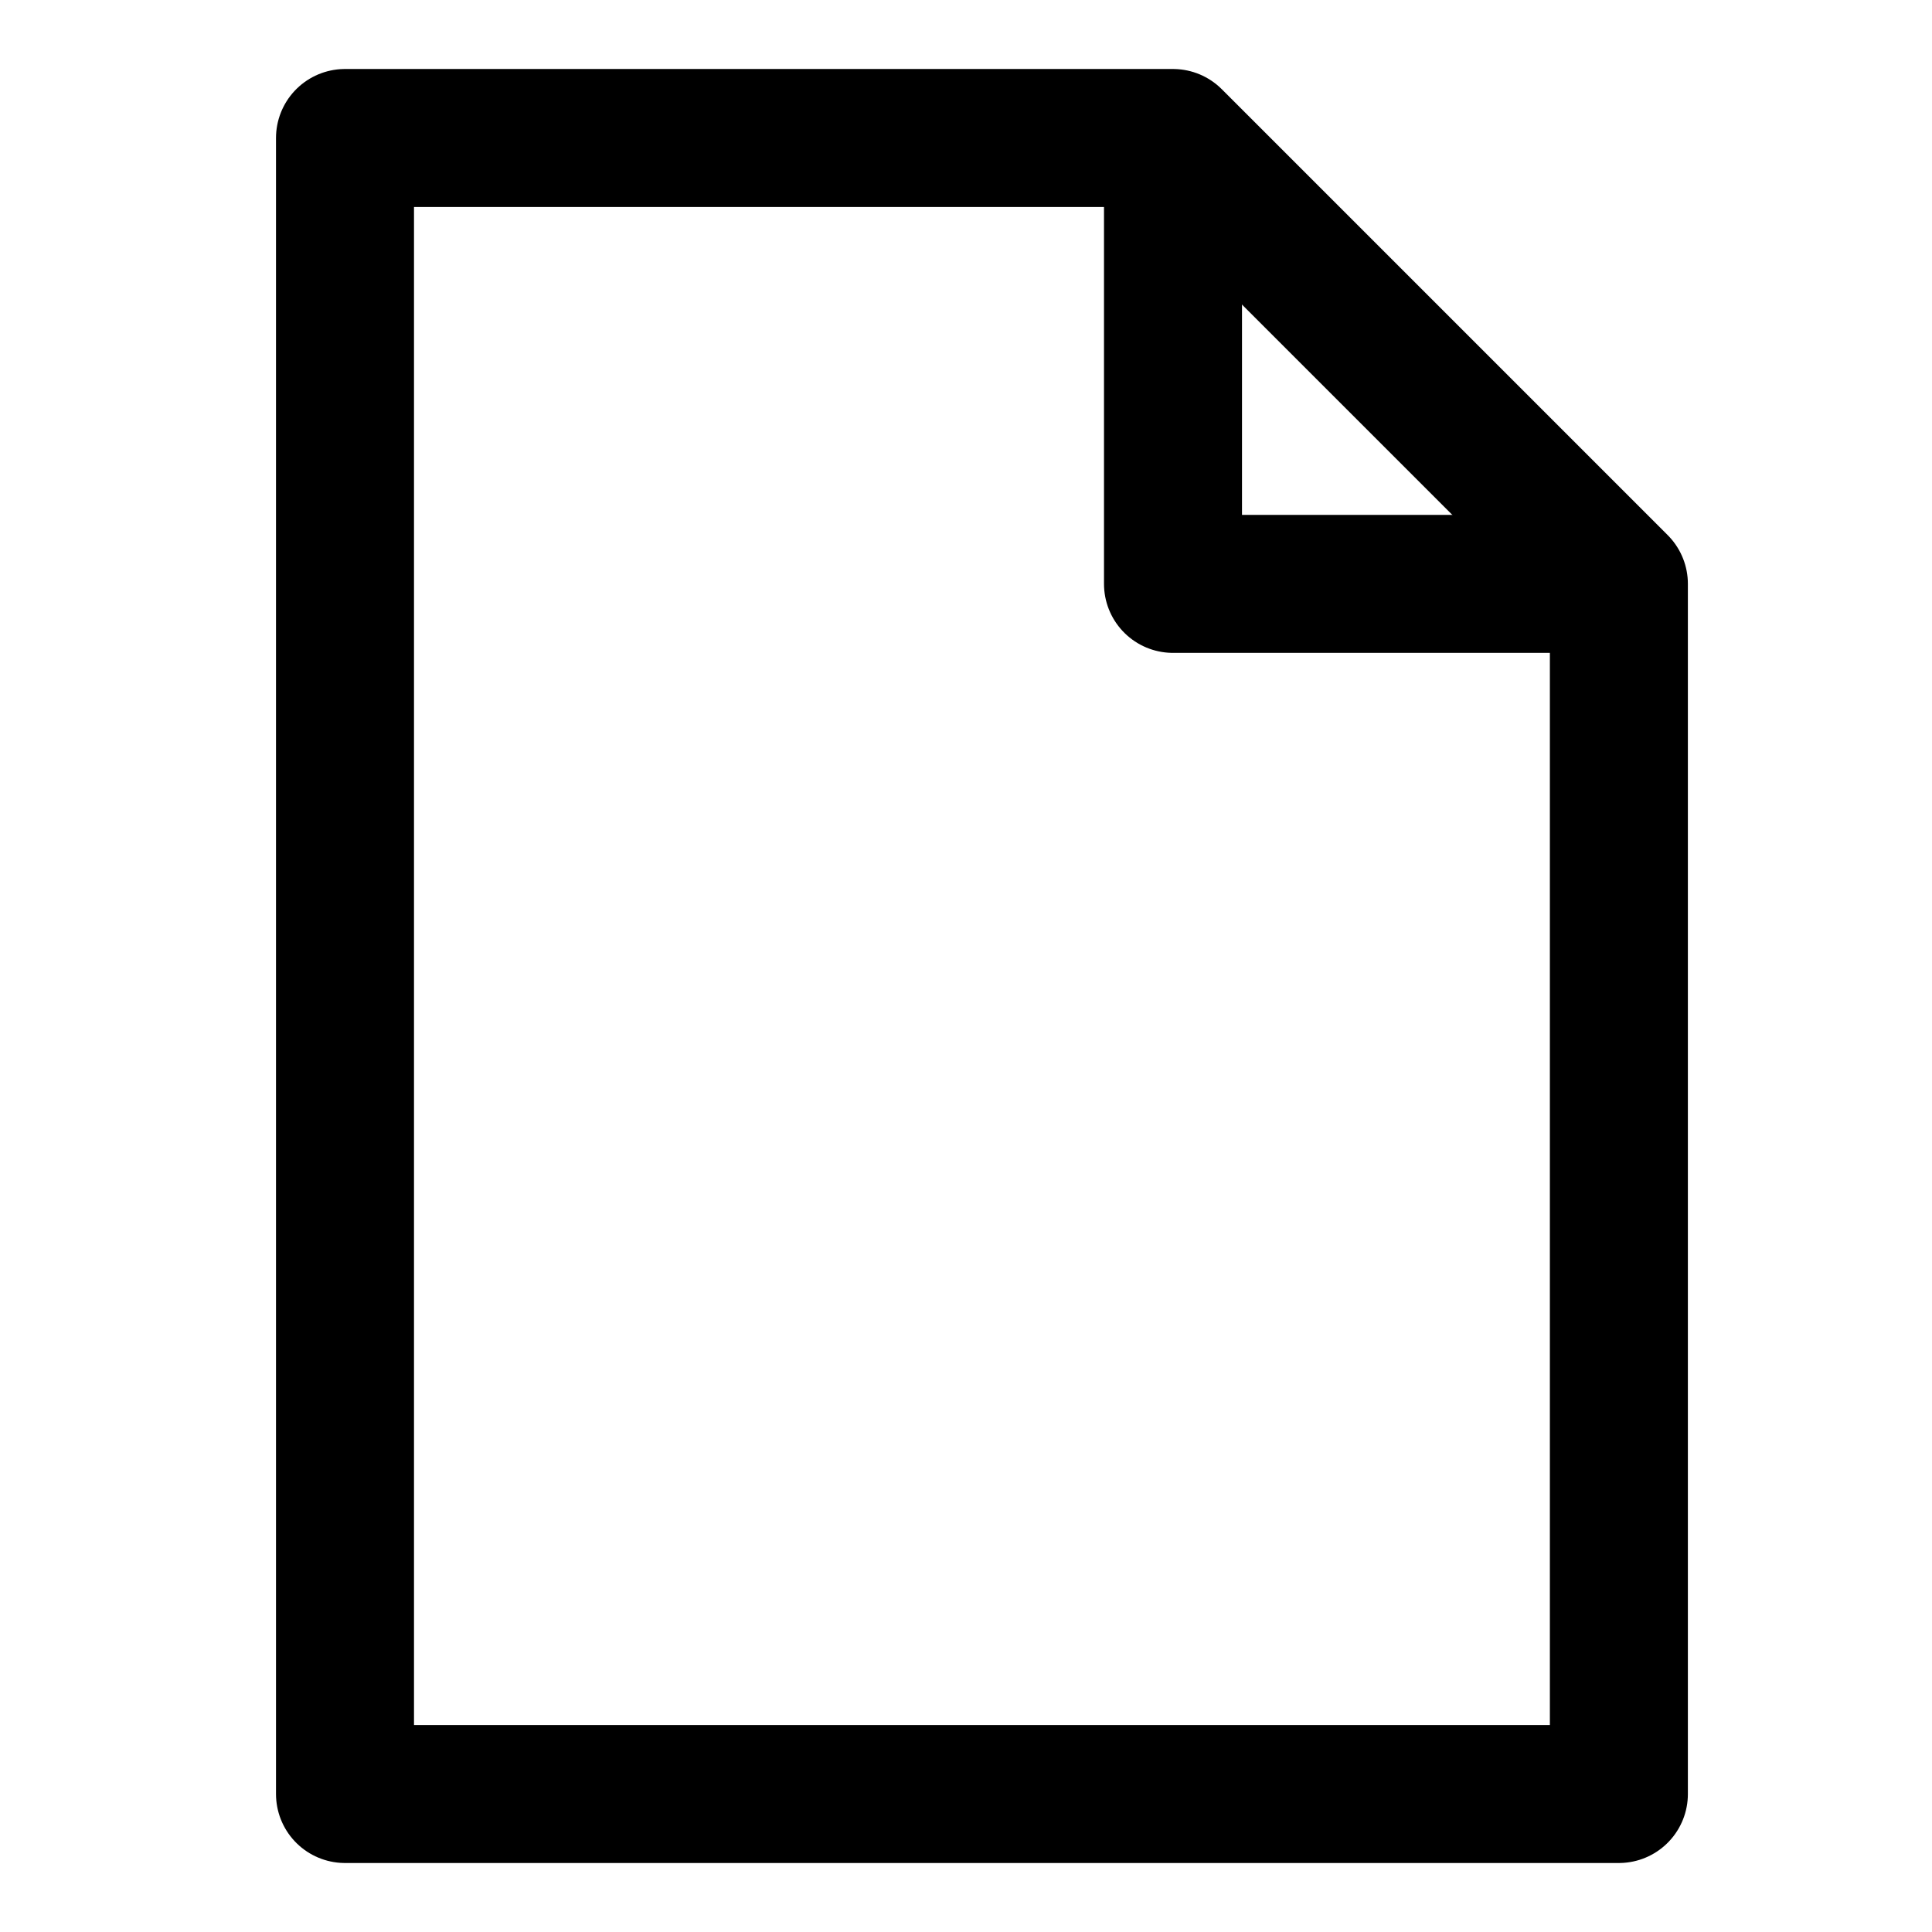 <svg width="24" height="24" viewBox="0 0 28 28" fill="none" xmlns="http://www.w3.org/2000/svg" stroke-width="2" stroke-linecap="round" stroke-linejoin="round" stroke="#000000"><path d="M5 26V2H17L23.462 8.462V26H5Z"></path><path d="M23 8.462H17V2.5"></path></svg>